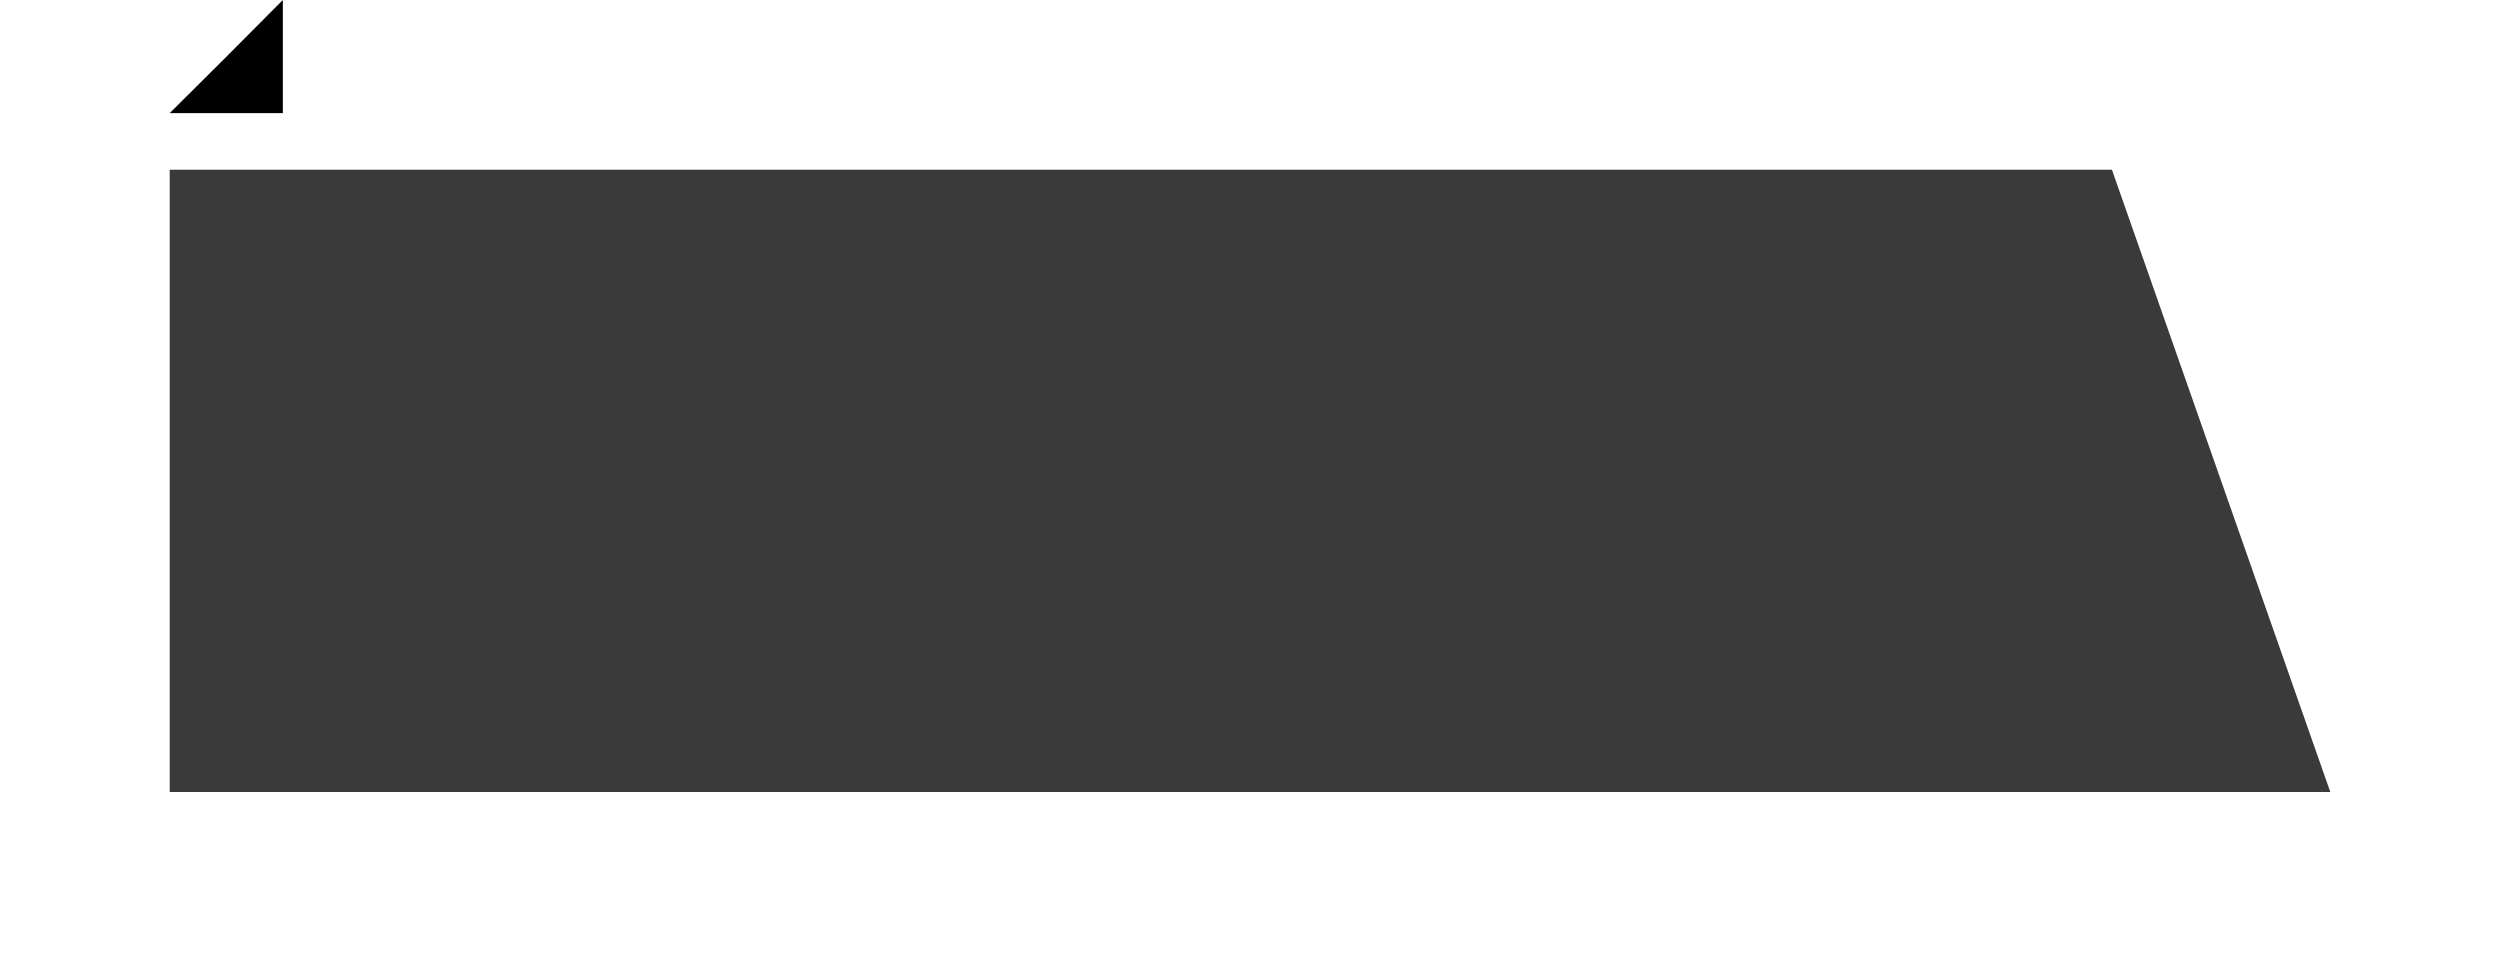 <svg xmlns="http://www.w3.org/2000/svg" xmlns:xlink="http://www.w3.org/1999/xlink" width="132.58" height="51" viewBox="0 0 132.58 51">
  <defs>
    <filter id="Caminho_587" x="0" y="0" width="132.58" height="51" filterUnits="userSpaceOnUse">
      <feOffset dy="3" input="SourceAlpha"/>
      <feGaussianBlur stdDeviation="3" result="blur"/>
      <feFlood flood-opacity="0.161"/>
      <feComposite operator="in" in2="blur"/>
      <feComposite in="SourceGraphic"/>
    </filter>
  </defs>
  <g id="Grupo_1186" data-name="Grupo 1186" transform="translate(-12 -1136)">
    <g transform="matrix(1, 0, 0, 1, 12, 1136)" filter="url(#Caminho_587)">
      <path id="Caminho_587-2" data-name="Caminho 587" d="M0,0H103l11.58,33H0Z" transform="translate(9 6)" fill="#181818" opacity="0.85"/>
    </g>
    <path id="Caminho_586" data-name="Caminho 586" d="M2.914,3.1,6,0V6H0Z" transform="translate(21 1136)"/>
  </g>
</svg>
